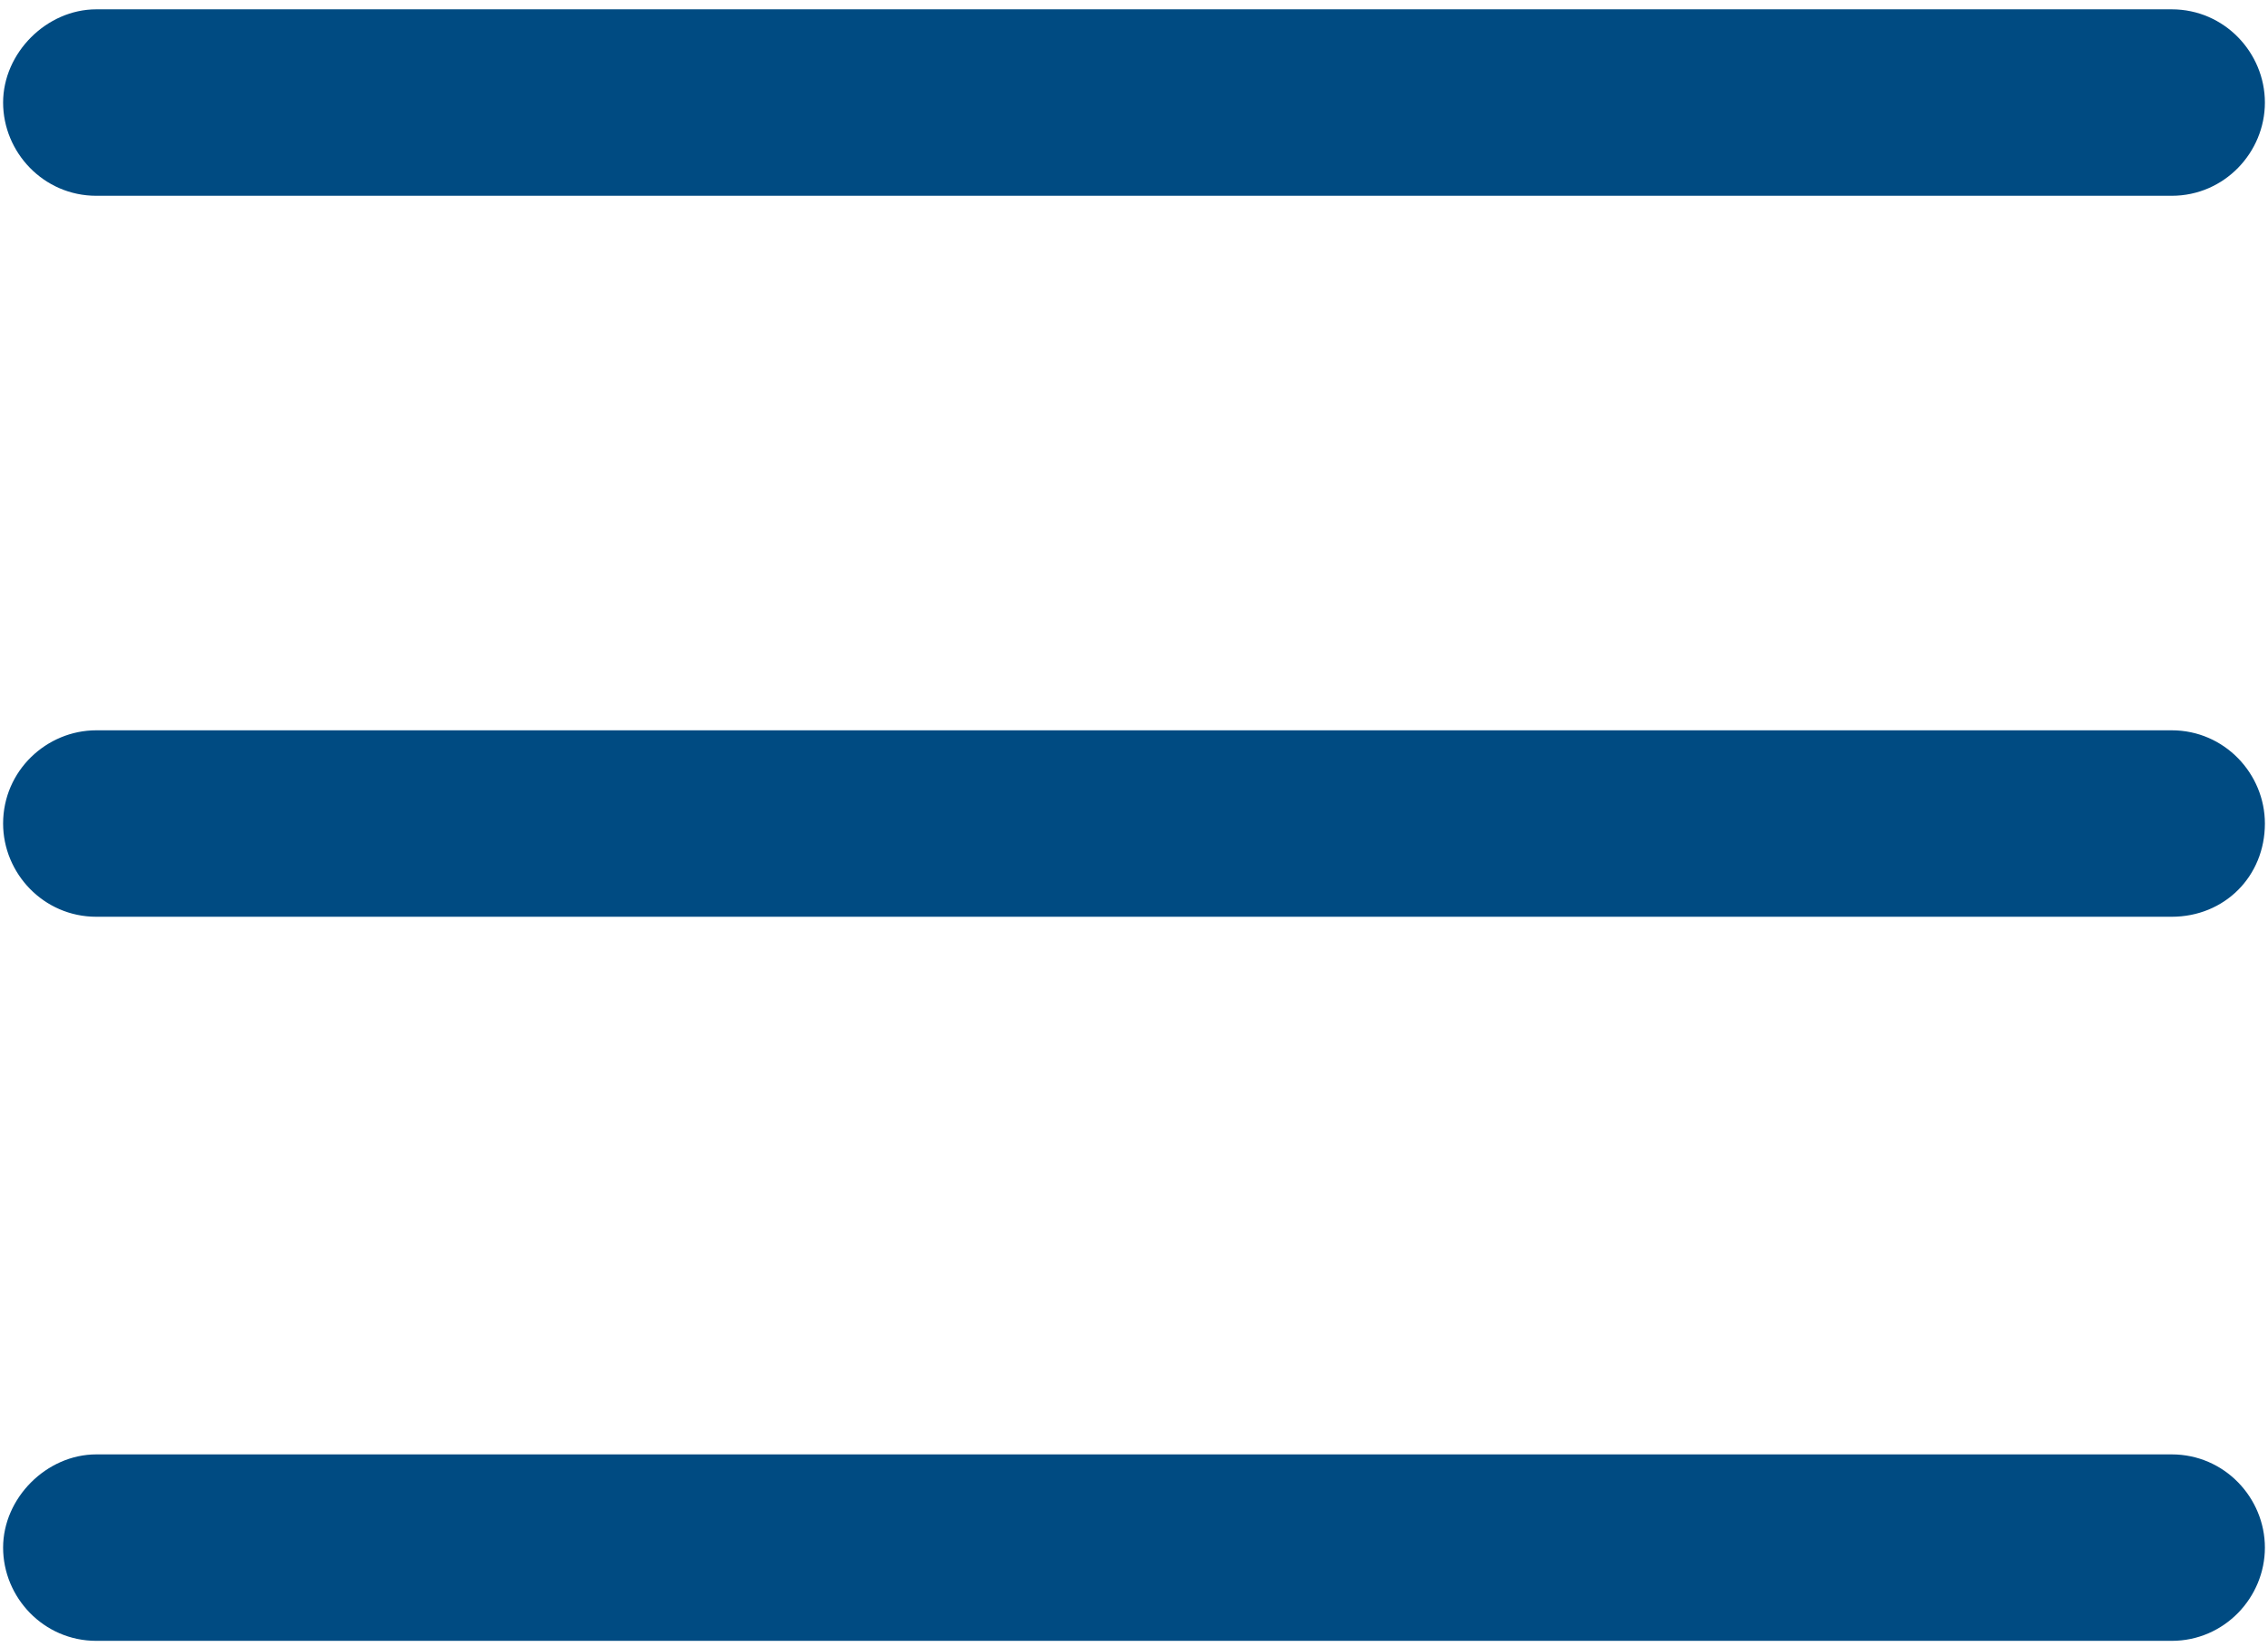 <?xml version="1.0" encoding="utf-8"?>
<!-- Generator: Adobe Illustrator 18.0.0, SVG Export Plug-In . SVG Version: 6.00 Build 0)  -->
<!DOCTYPE svg PUBLIC "-//W3C//DTD SVG 1.1//EN" "http://www.w3.org/Graphics/SVG/1.1/DTD/svg11.dtd">
<svg version="1.1" id="Layer_1" xmlns="http://www.w3.org/2000/svg" xmlns:xlink="http://www.w3.org/1999/xlink" x="0px" y="0px"
	 viewBox="0 0 73 53" enable-background="new 0 0 73 53" xml:space="preserve">
<g>
	<path fill="#004B82" d="M69.9,29.5H3.1c-1.7,0-3-1.4-3-3c0-1.7,1.4-3,3-3h66.8c1.7,0,3,1.4,3,3C72.9,28.2,71.6,29.5,69.9,29.5z"/>
	<path fill="#004B82" d="M69.9,6.3H3.1c-1.7,0-3-1.4-3-3s1.4-3,3-3h66.8c1.7,0,3,1.4,3,3S71.6,6.3,69.9,6.3z"/>
	<path fill="#004B82" d="M69.9,52.8H3.1c-1.7,0-3-1.4-3-3s1.4-3,3-3h66.8c1.7,0,3,1.4,3,3S71.6,52.8,69.9,52.8z"/>
</g>
</svg>
